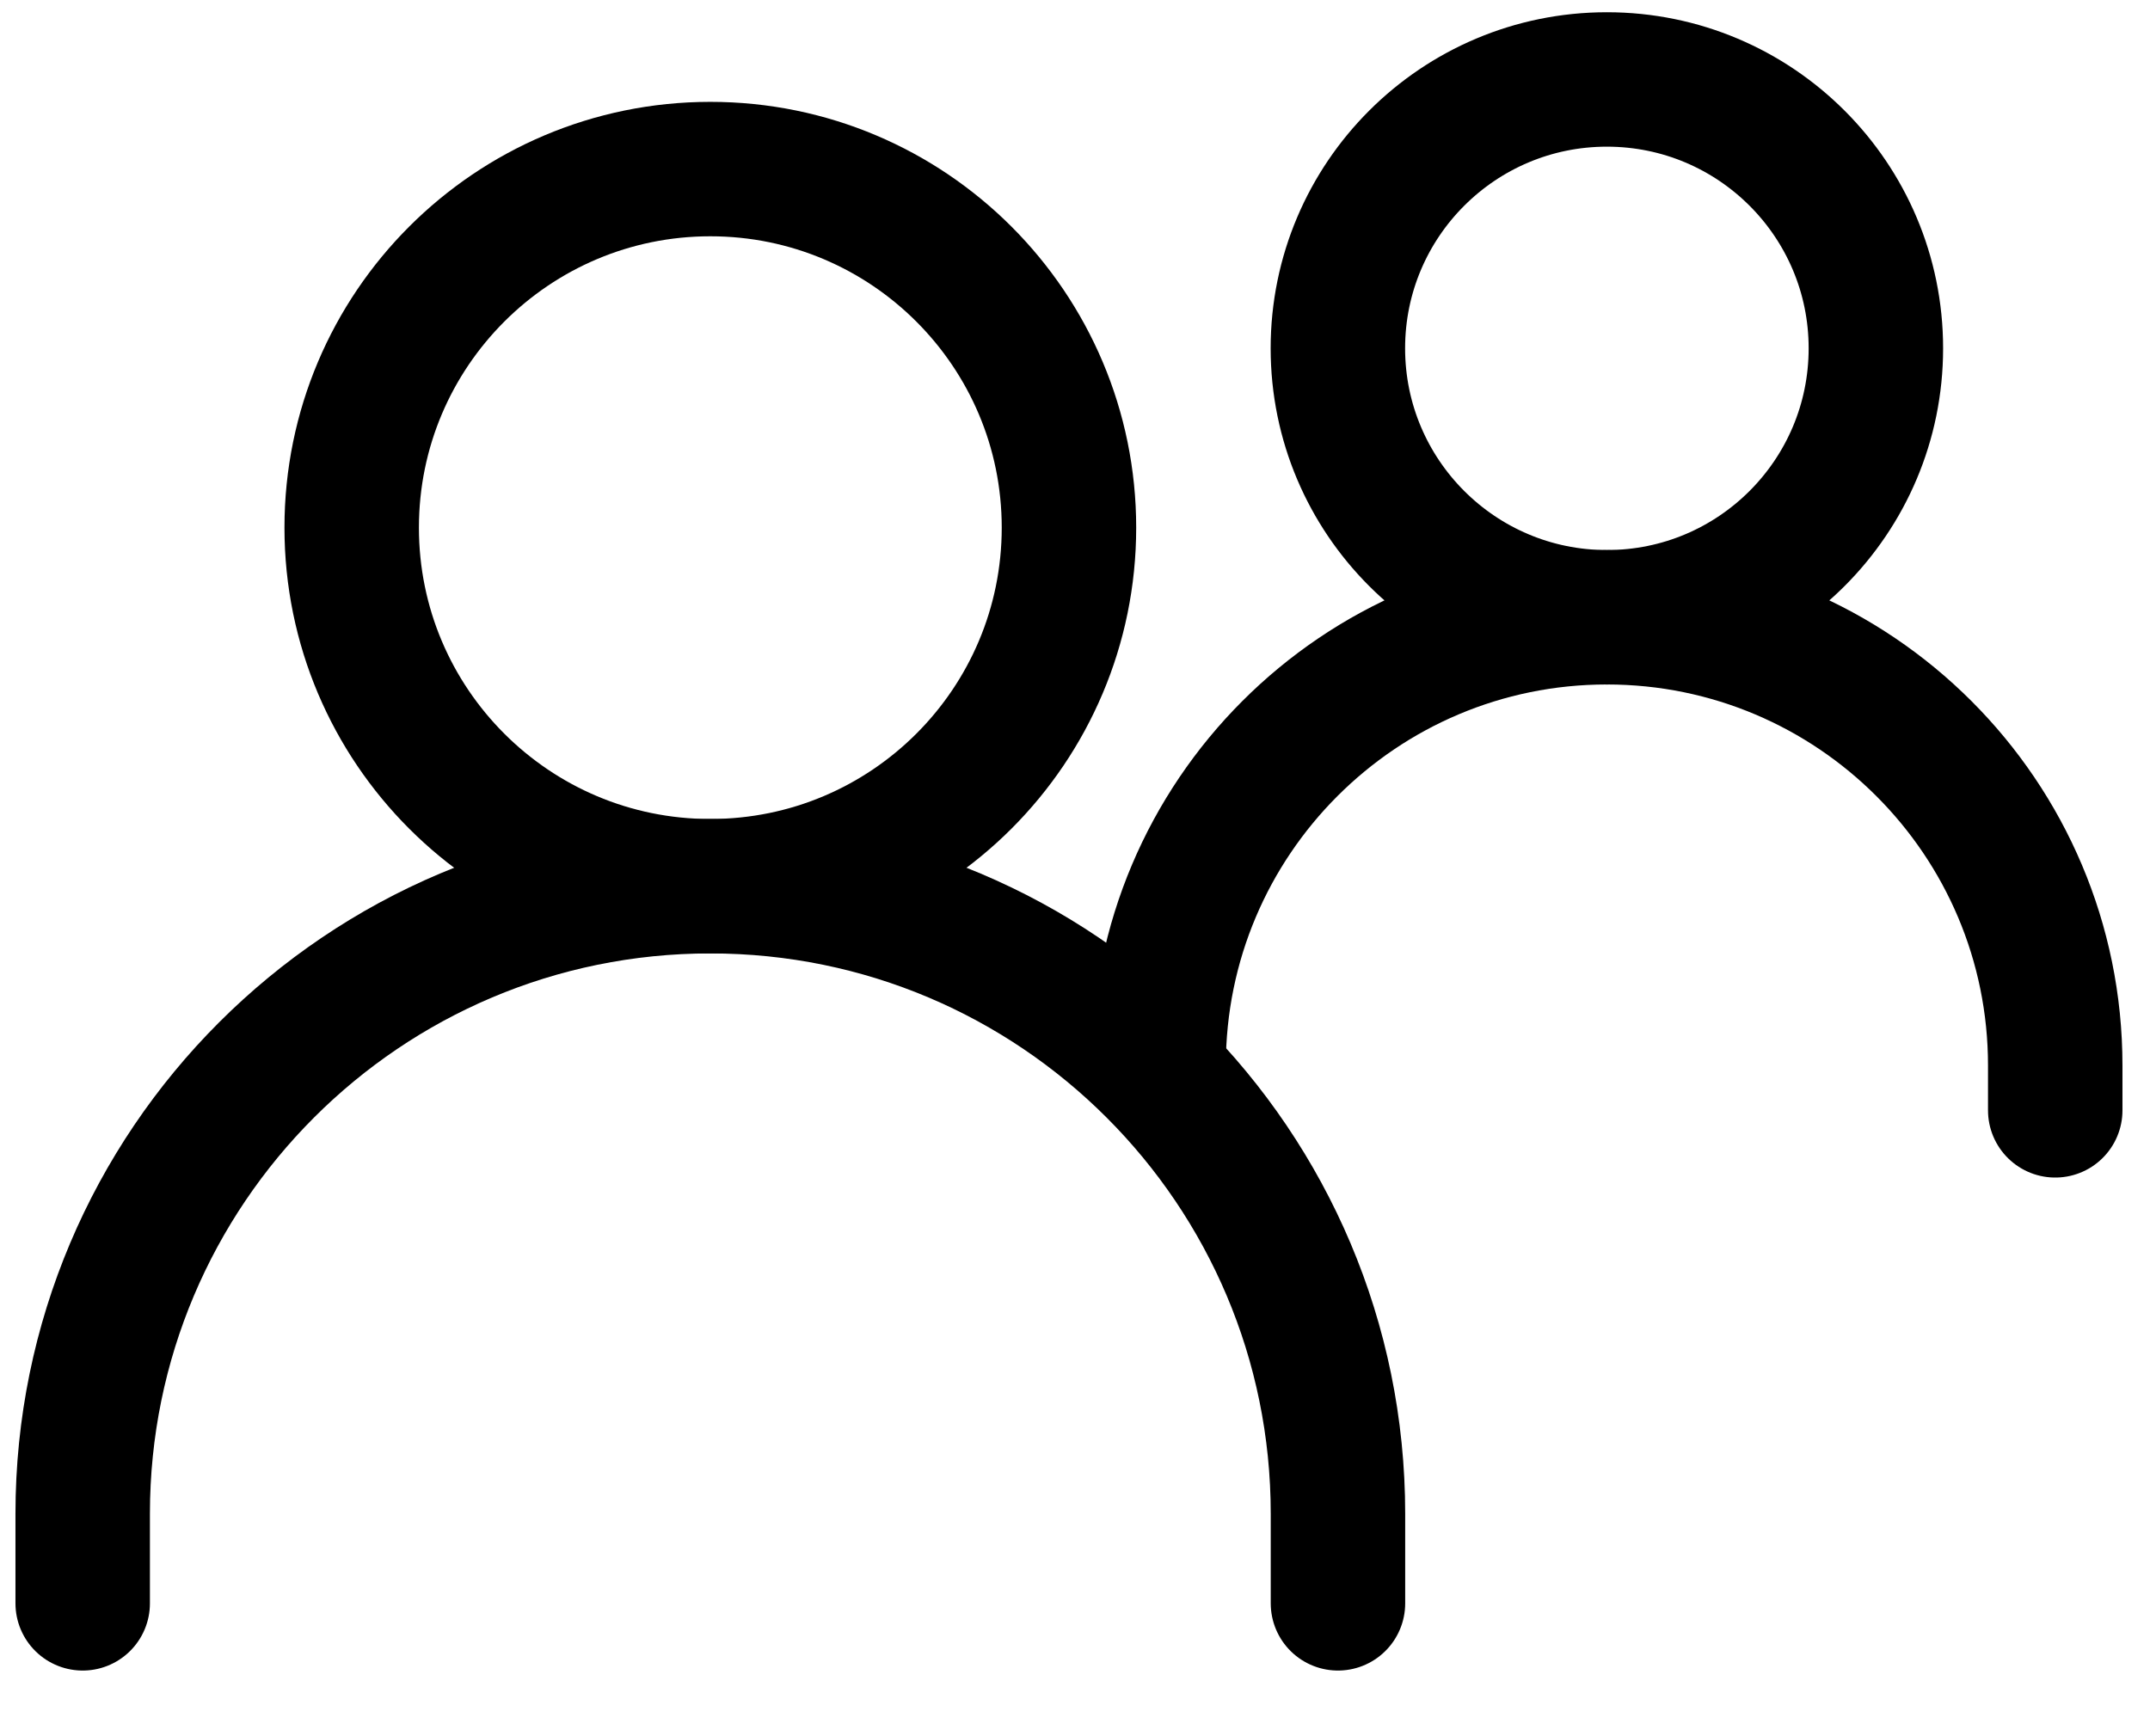 <svg width="26" height="21" viewBox="0 0 26 21" fill="none" xmlns="http://www.w3.org/2000/svg">
<path d="M1 19.393V18.309C1 14.117 4.398 10.719 8.59 10.719C12.781 10.719 16.18 14.117 16.18 18.309V19.393" stroke="black" stroke-width="1.626" stroke-linecap="round"/>
<path d="M14.011 12.888C14.011 9.894 16.438 7.466 19.432 7.466C22.426 7.466 24.854 9.894 24.854 12.888V13.43" stroke="black" stroke-width="1.626" stroke-linecap="round"/>
<path d="M8.59 10.719C10.985 10.719 12.927 8.777 12.927 6.382C12.927 3.987 10.985 2.045 8.59 2.045C6.195 2.045 4.253 3.987 4.253 6.382C4.253 8.777 6.195 10.719 8.59 10.719Z" stroke="black" stroke-width="1.626" stroke-linecap="round" stroke-linejoin="round"/>
<path d="M19.432 7.466C21.229 7.466 22.685 6.01 22.685 4.213C22.685 2.417 21.229 0.961 19.432 0.961C17.636 0.961 16.179 2.417 16.179 4.213C16.179 6.01 17.636 7.466 19.432 7.466Z" stroke="black" stroke-width="1.626" stroke-linecap="round" stroke-linejoin="round"/>
</svg>

